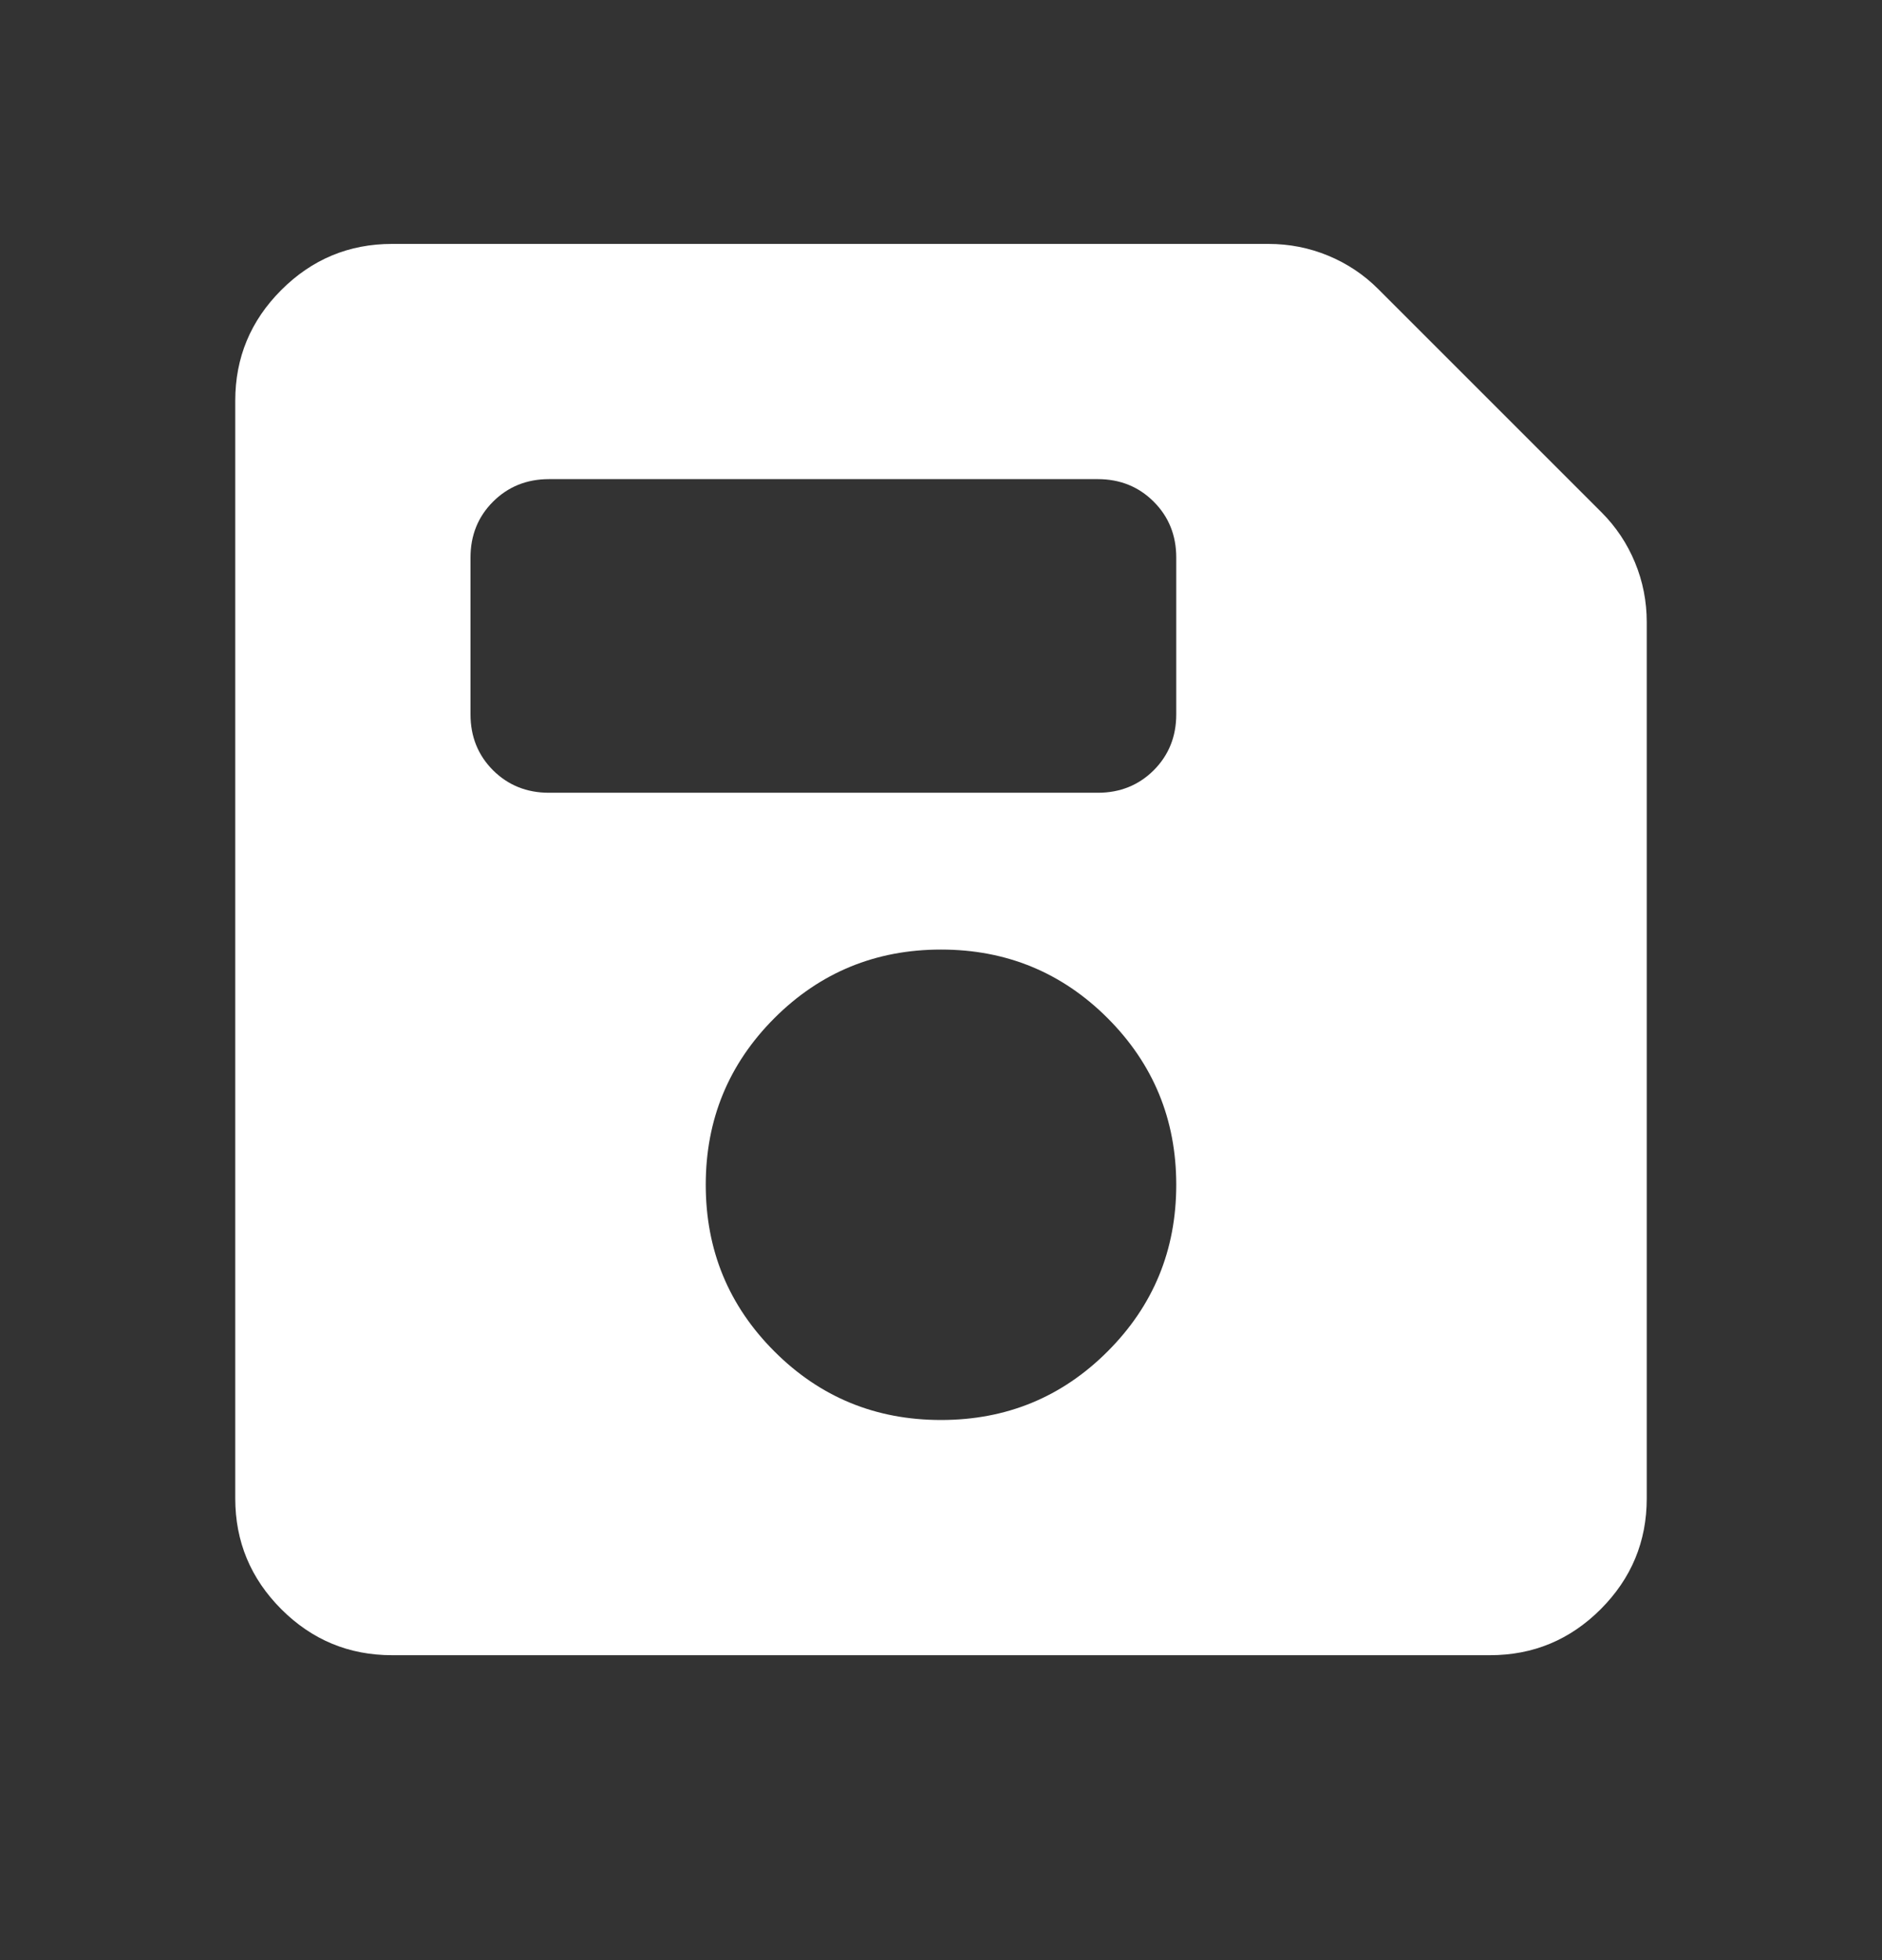 <svg width="24" height="25" viewBox="0 0 24 25" fill="none" xmlns="http://www.w3.org/2000/svg">
<rect x="0" y="0" width="24" height="25" fill="#333333" stroke="none"/>
<path d="M5 21.111C4.45 21.111 3.979 20.916 3.587 20.524C3.196 20.132 3 19.661 3 19.111V5.111C3 4.561 3.196 4.09 3.587 3.699C3.979 3.307 4.45 3.111 5 3.111H16.175C16.442 3.111 16.696 3.161 16.938 3.261C17.179 3.361 17.392 3.503 17.575 3.686L20.425 6.536C20.608 6.72 20.75 6.932 20.85 7.174C20.95 7.415 21 7.67 21 7.936V19.111C21 19.661 20.804 20.132 20.413 20.524C20.021 20.916 19.55 21.111 19 21.111H5ZM12 18.111C12.833 18.111 13.542 17.82 14.125 17.236C14.708 16.653 15 15.945 15 15.111C15 14.278 14.708 13.57 14.125 12.986C13.542 12.403 12.833 12.111 12 12.111C11.167 12.111 10.458 12.403 9.875 12.986C9.292 13.57 9 14.278 9 15.111C9 15.945 9.292 16.653 9.875 17.236C10.458 17.82 11.167 18.111 12 18.111ZM7 10.111H14C14.283 10.111 14.521 10.015 14.713 9.824C14.904 9.632 15 9.395 15 9.111V7.111C15 6.828 14.904 6.59 14.713 6.399C14.521 6.207 14.283 6.111 14 6.111H7C6.717 6.111 6.479 6.207 6.287 6.399C6.096 6.59 6 6.828 6 7.111V9.111C6 9.395 6.096 9.632 6.287 9.824C6.479 10.015 6.717 10.111 7 10.111Z" fill="white"/>
</svg>
